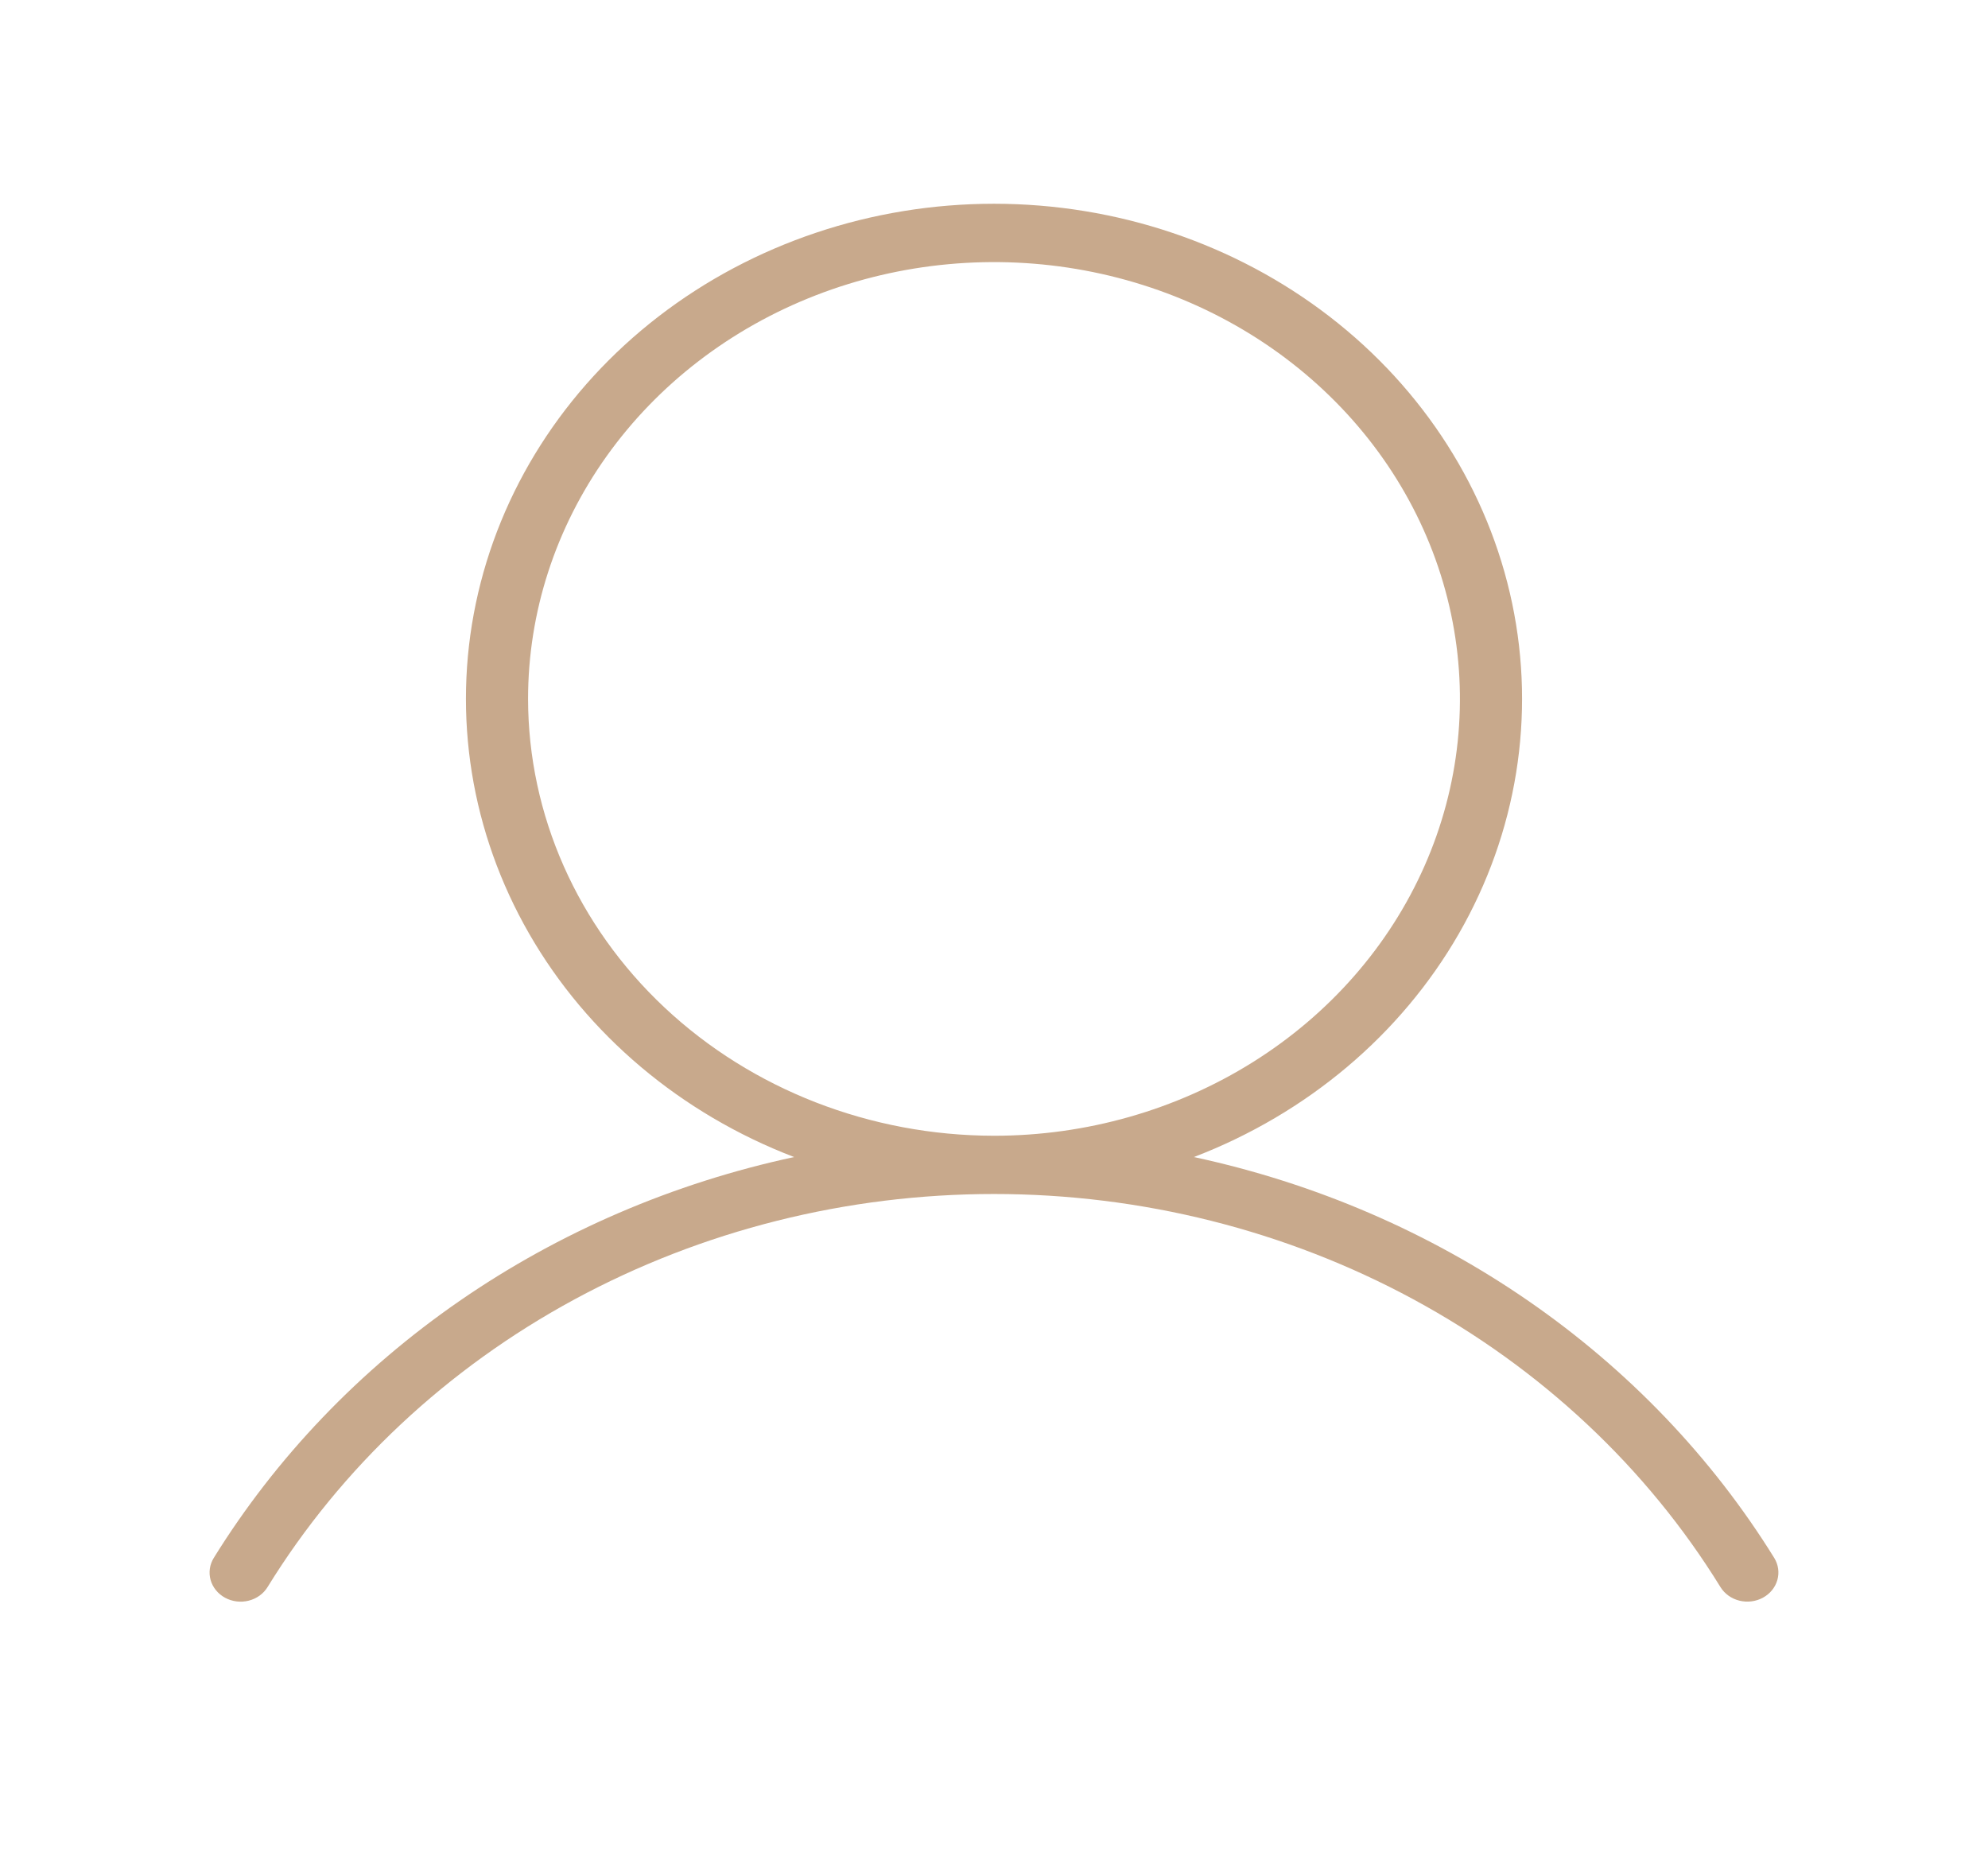 <svg width="160" height="150" viewBox="0 0 160 150" fill="none" xmlns="http://www.w3.org/2000/svg">
<path d="M142.797 125.385C137.785 117.293 131.052 110.254 123.017 104.704C114.982 99.153 105.816 95.211 96.088 93.12C105.204 89.625 112.742 83.27 117.414 75.142C122.086 67.013 123.602 57.616 121.702 48.556C119.802 39.496 114.605 31.336 106.998 25.47C99.392 19.605 89.849 16.398 80 16.398C70.151 16.398 60.608 19.605 53.002 25.47C45.395 31.336 40.198 39.496 38.298 48.556C36.398 57.616 37.914 67.013 42.586 75.142C47.258 83.27 54.796 89.625 63.912 93.12C54.184 95.211 45.018 99.153 36.983 104.703C28.949 110.253 22.216 117.292 17.204 125.383C17.04 125.65 16.932 125.944 16.889 126.249C16.846 126.554 16.867 126.865 16.951 127.162C17.036 127.46 17.182 127.739 17.382 127.984C17.581 128.228 17.831 128.434 18.115 128.588C18.399 128.742 18.713 128.842 19.039 128.883C19.365 128.923 19.696 128.903 20.013 128.823C20.33 128.744 20.628 128.606 20.889 128.419C21.149 128.231 21.368 127.998 21.532 127.731C27.46 118.111 35.983 110.124 46.246 104.571C56.51 99.017 68.151 96.094 80.001 96.094C91.851 96.094 103.492 99.017 113.755 104.571C124.018 110.124 132.541 118.112 138.469 127.732C138.801 128.269 139.347 128.661 139.988 128.821C140.628 128.98 141.309 128.896 141.883 128.585C142.456 128.274 142.875 127.762 143.046 127.162C143.217 126.562 143.128 125.923 142.797 125.385ZM42.5 56.25C42.5 49.297 44.699 42.5 48.82 36.718C52.94 30.937 58.797 26.431 65.649 23.77C72.502 21.109 80.042 20.413 87.316 21.769C94.59 23.126 101.272 26.474 106.516 31.391C111.761 36.307 115.332 42.572 116.779 49.391C118.226 56.211 117.484 63.28 114.645 69.704C111.807 76.128 107.001 81.618 100.834 85.481C94.667 89.344 87.417 91.406 80 91.406C70.058 91.396 60.526 87.688 53.496 81.098C46.466 74.507 42.511 65.571 42.5 56.25Z" fill="#C8A98C"/>
</svg>
